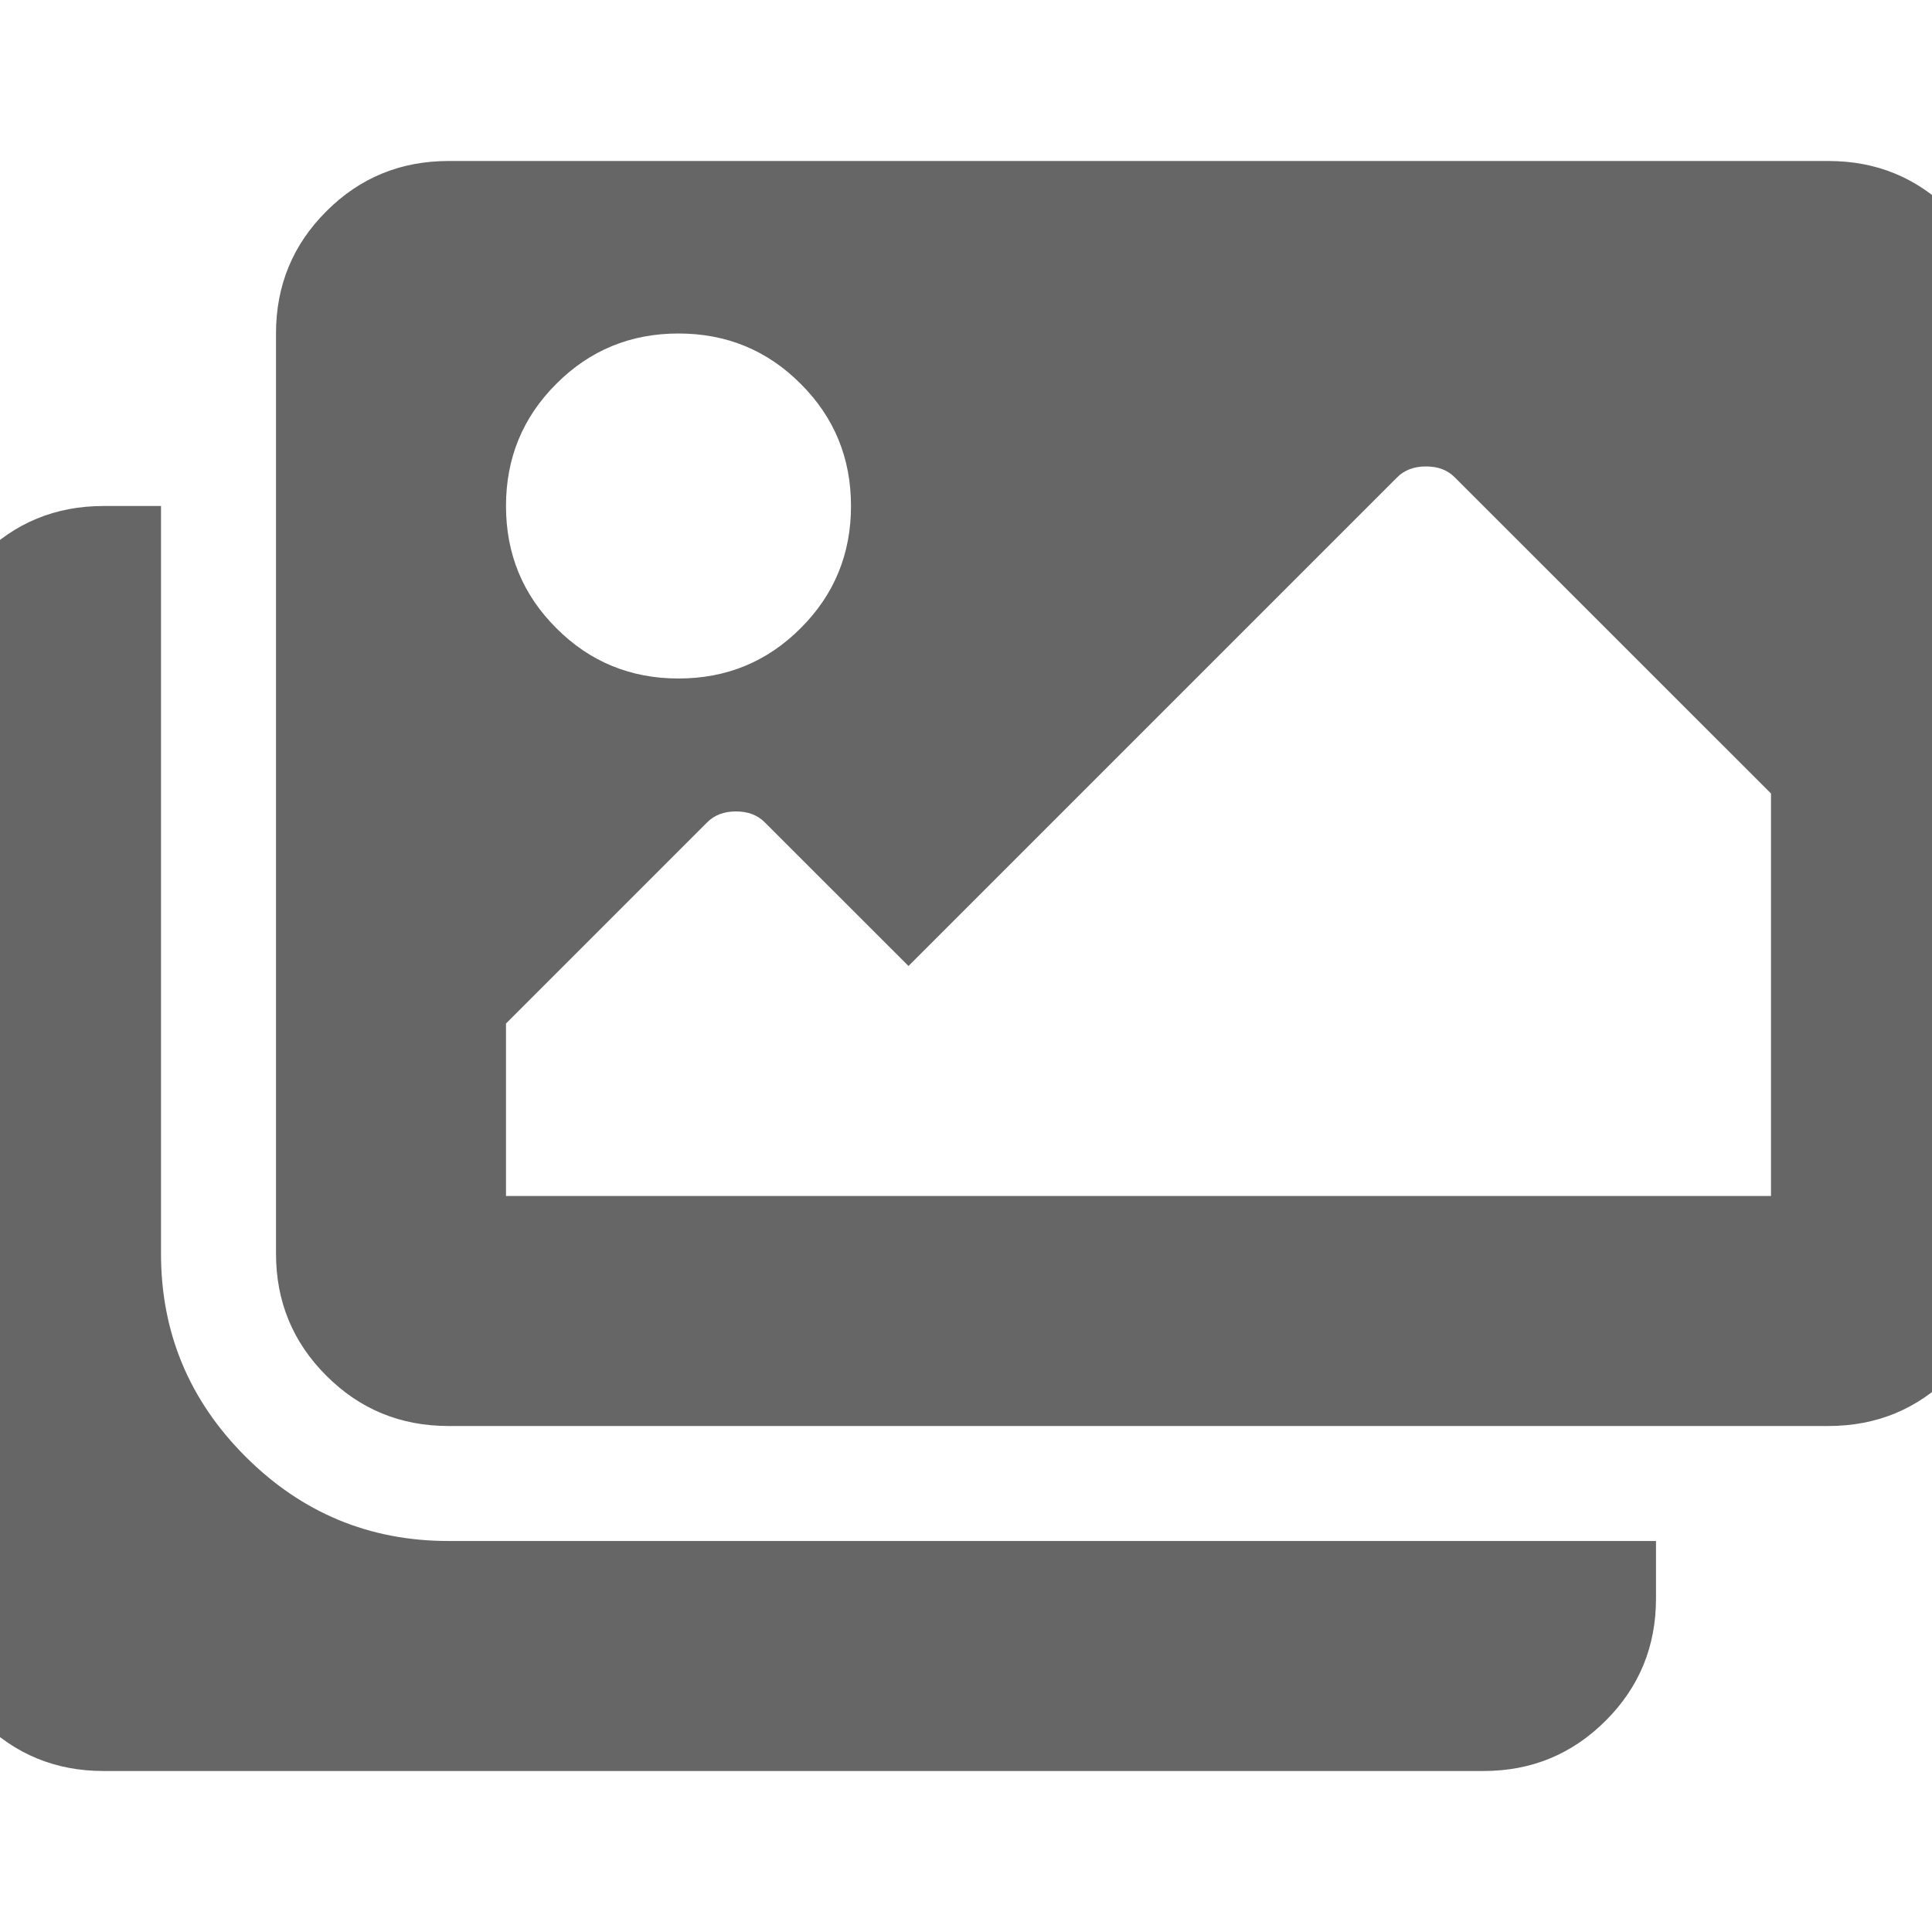 <?xml version="1.0" encoding="UTF-8"?>
<svg width="21px" height="21px" viewBox="0 0 21 21" version="1.1" xmlns="http://www.w3.org/2000/svg" xmlns:xlink="http://www.w3.org/1999/xlink">
    <!-- Generator: Sketch 52.3 (67297) - http://www.bohemiancoding.com/sketch -->
    <title>icon/Doc Copy 3</title>
    <desc>Created with Sketch.</desc>
    <g id="icon/Doc-Copy-3" stroke="none" stroke-width="1" fill="none" fill-rule="evenodd">
        <path d="M18,17.375 C18,17.896 17.818,18.339 17.453,18.703 C17.088,19.068 16.646,19.25 16.125,19.25 L1.125,19.25 C0.604,19.25 0.161,19.068 -0.203,18.703 C-0.568,18.339 -0.75,17.896 -0.75,17.375 L-0.75,7.375 C-0.75,6.854 -0.568,6.411 -0.203,6.047 C0.161,5.682 0.604,5.5 1.125,5.5 L1.75,5.5 L1.75,13.625 C1.75,14.484 2.056,15.22 2.668,15.832 C3.28,16.444 4.016,16.75 4.875,16.75 L18,16.75 L18,17.375 Z M21.75,13.625 C21.75,14.146 21.568,14.589 21.203,14.953 C20.838,15.318 20.396,15.5 19.875,15.5 L4.875,15.5 C4.354,15.5 3.911,15.318 3.547,14.953 C3.182,14.589 3,14.146 3,13.625 L3,3.625 C3,3.104 3.182,2.661 3.547,2.297 C3.911,1.932 4.354,1.75 4.875,1.75 L19.875,1.75 C20.396,1.75 20.838,1.932 21.203,2.297 C21.568,2.661 21.75,3.104 21.75,3.625 L21.75,13.625 Z M9.25,5.5 C9.25,4.979 9.068,4.536 8.703,4.172 C8.339,3.807 7.896,3.625 7.375,3.625 C6.854,3.625 6.411,3.807 6.047,4.172 C5.682,4.536 5.5,4.979 5.5,5.5 C5.5,6.021 5.682,6.464 6.047,6.828 C6.411,7.193 6.854,7.375 7.375,7.375 C7.896,7.375 8.339,7.193 8.703,6.828 C9.068,6.464 9.25,6.021 9.25,5.5 Z M5.5,11.125 L5.5,13 L19.25,13 L19.25,8.625 L15.812,5.188 C15.734,5.109 15.63,5.07 15.5,5.07 C15.37,5.07 15.266,5.109 15.187,5.188 L9.875,10.5 L8.312,8.938 C8.234,8.859 8.13,8.82 8,8.82 C7.87,8.82 7.766,8.859 7.687,8.938 L5.5,11.125 Z" id="" fill="#666666"></path>
    </g>
</svg>